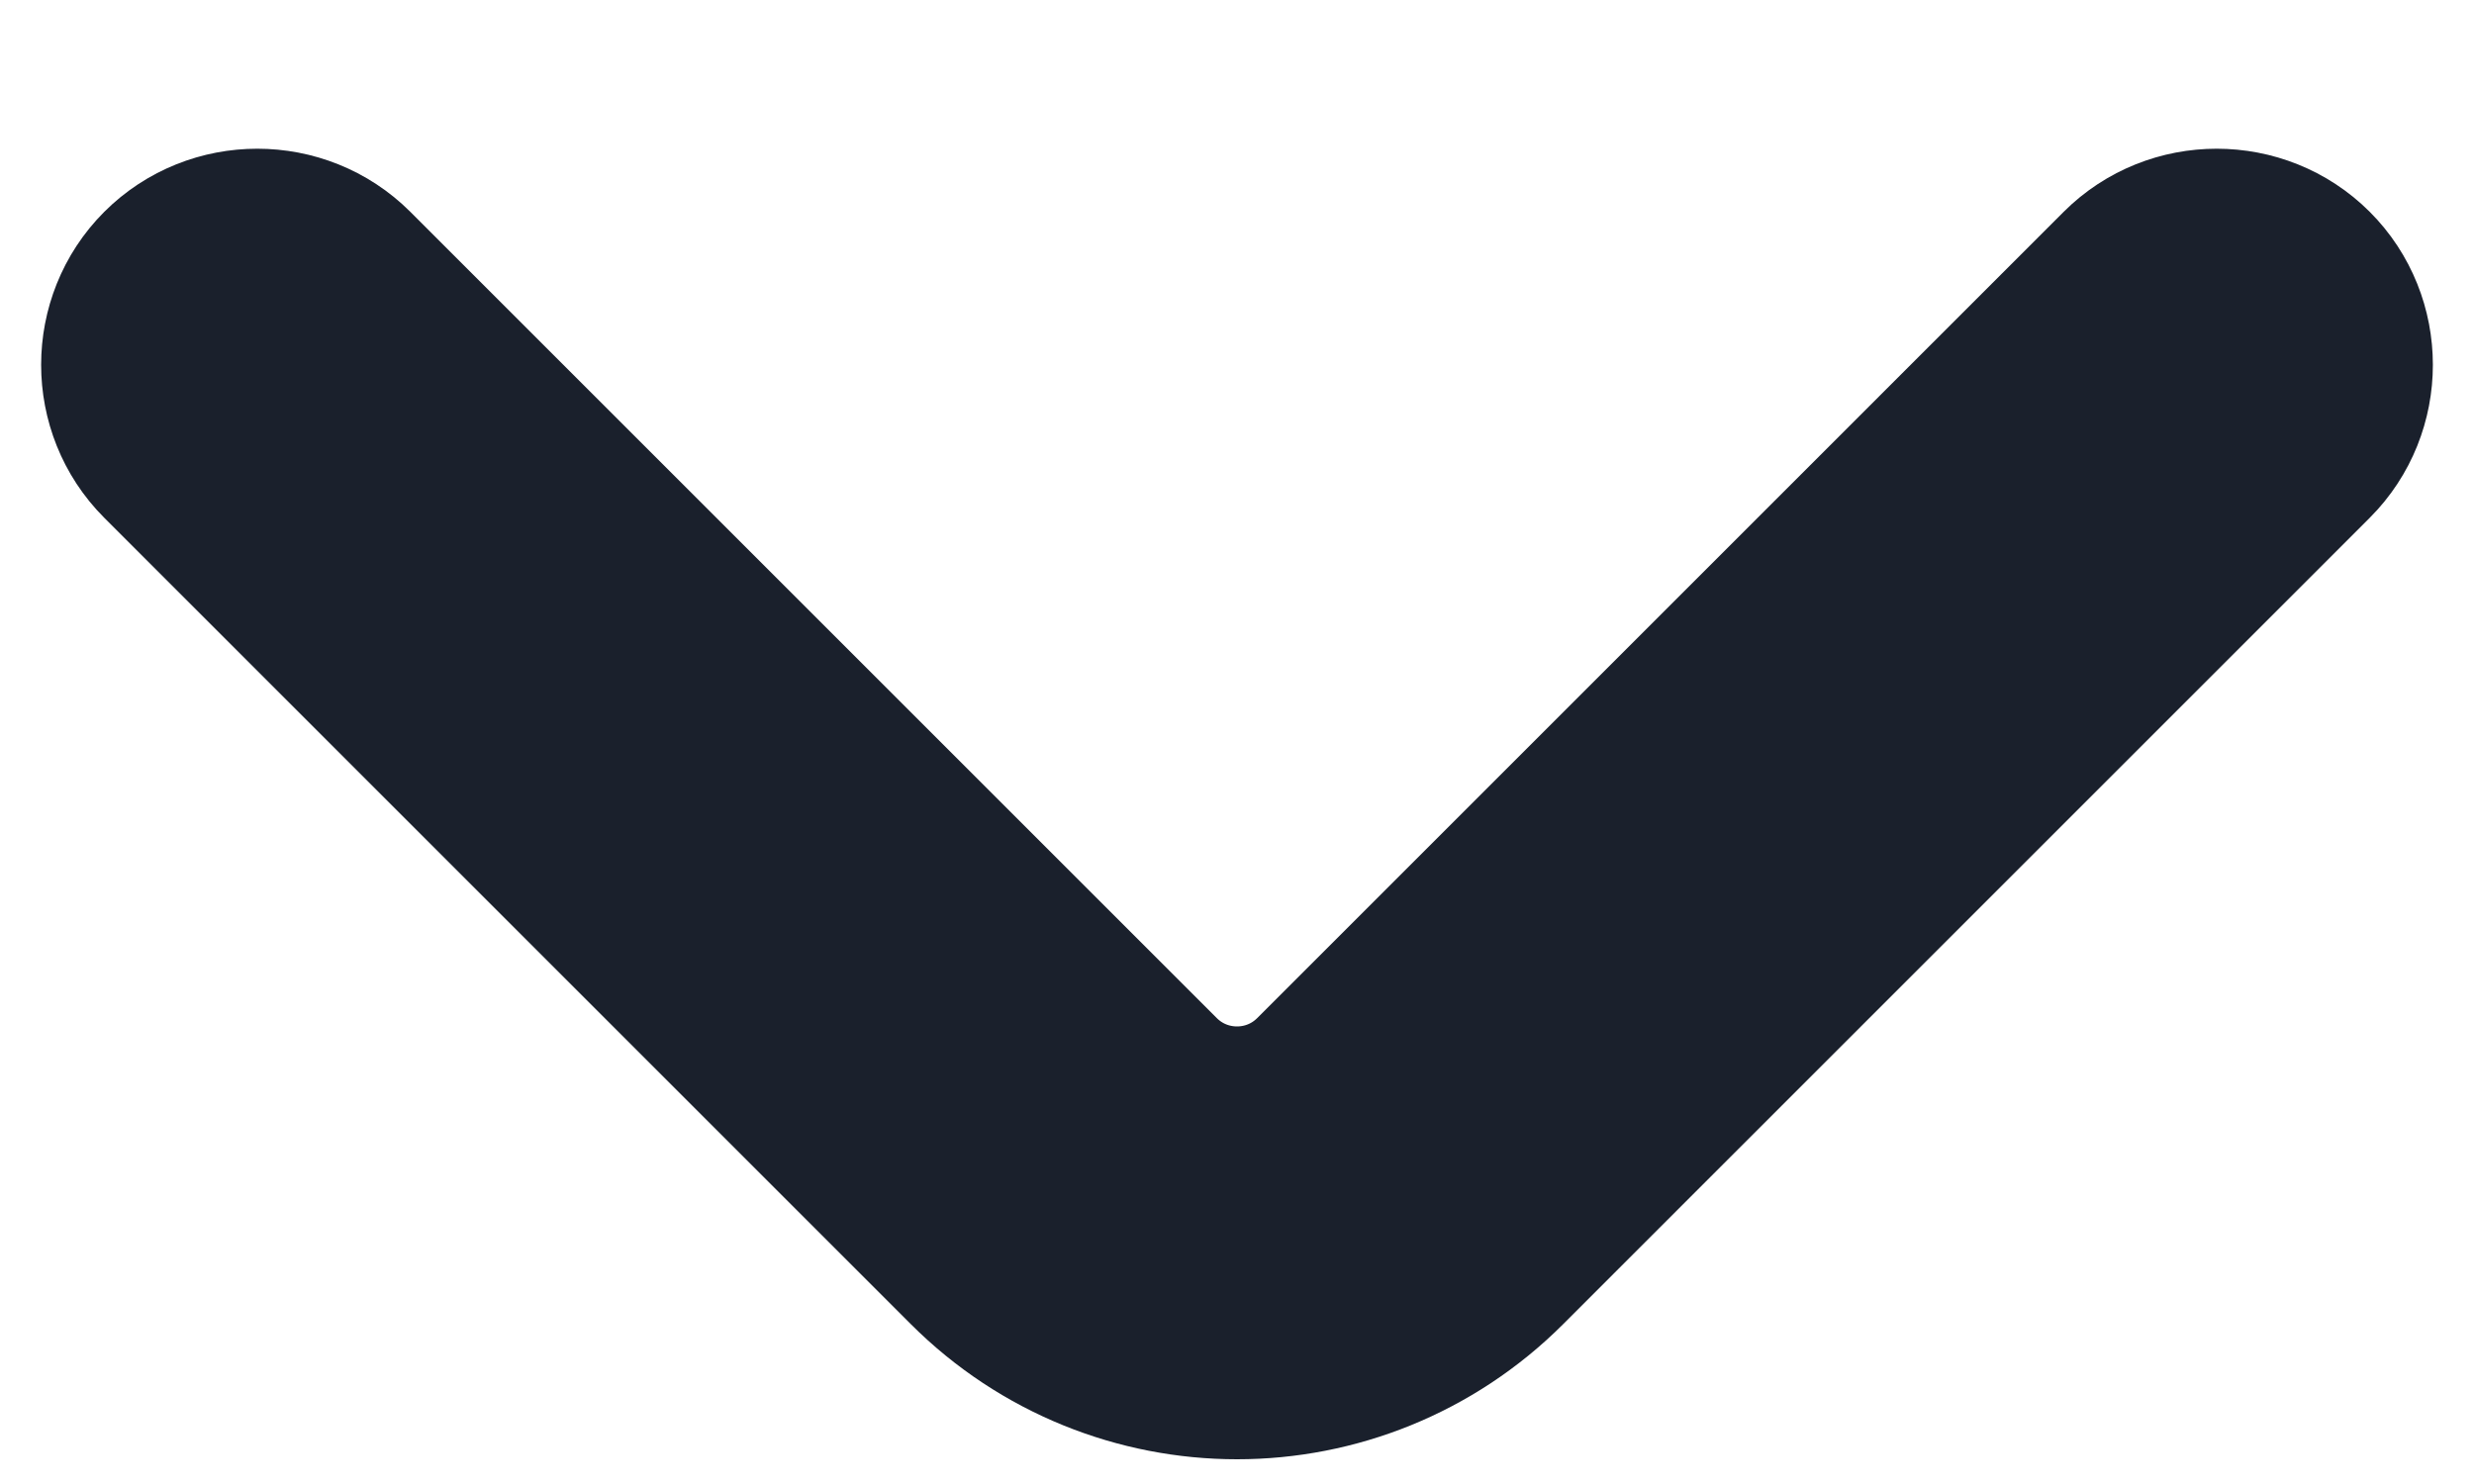 <svg width="10" height="6" viewBox="0 0 10 6" fill="none" xmlns="http://www.w3.org/2000/svg">
<path d="M5 5.4C4.65 5.4 4.3 5.265 4.035 5L0.775 1.74C0.63 1.595 0.63 1.355 0.775 1.21C0.92 1.065 1.16 1.065 1.305 1.21L4.565 4.47C4.805 4.71 5.195 4.71 5.435 4.47L8.695 1.21C8.84 1.065 9.08 1.065 9.225 1.21C9.37 1.355 9.37 1.595 9.225 1.74L5.965 5C5.7 5.265 5.35 5.4 5 5.4Z" fill="#1A202C" stroke="#1A202C" strokeWidth="0.5"/>
</svg>
